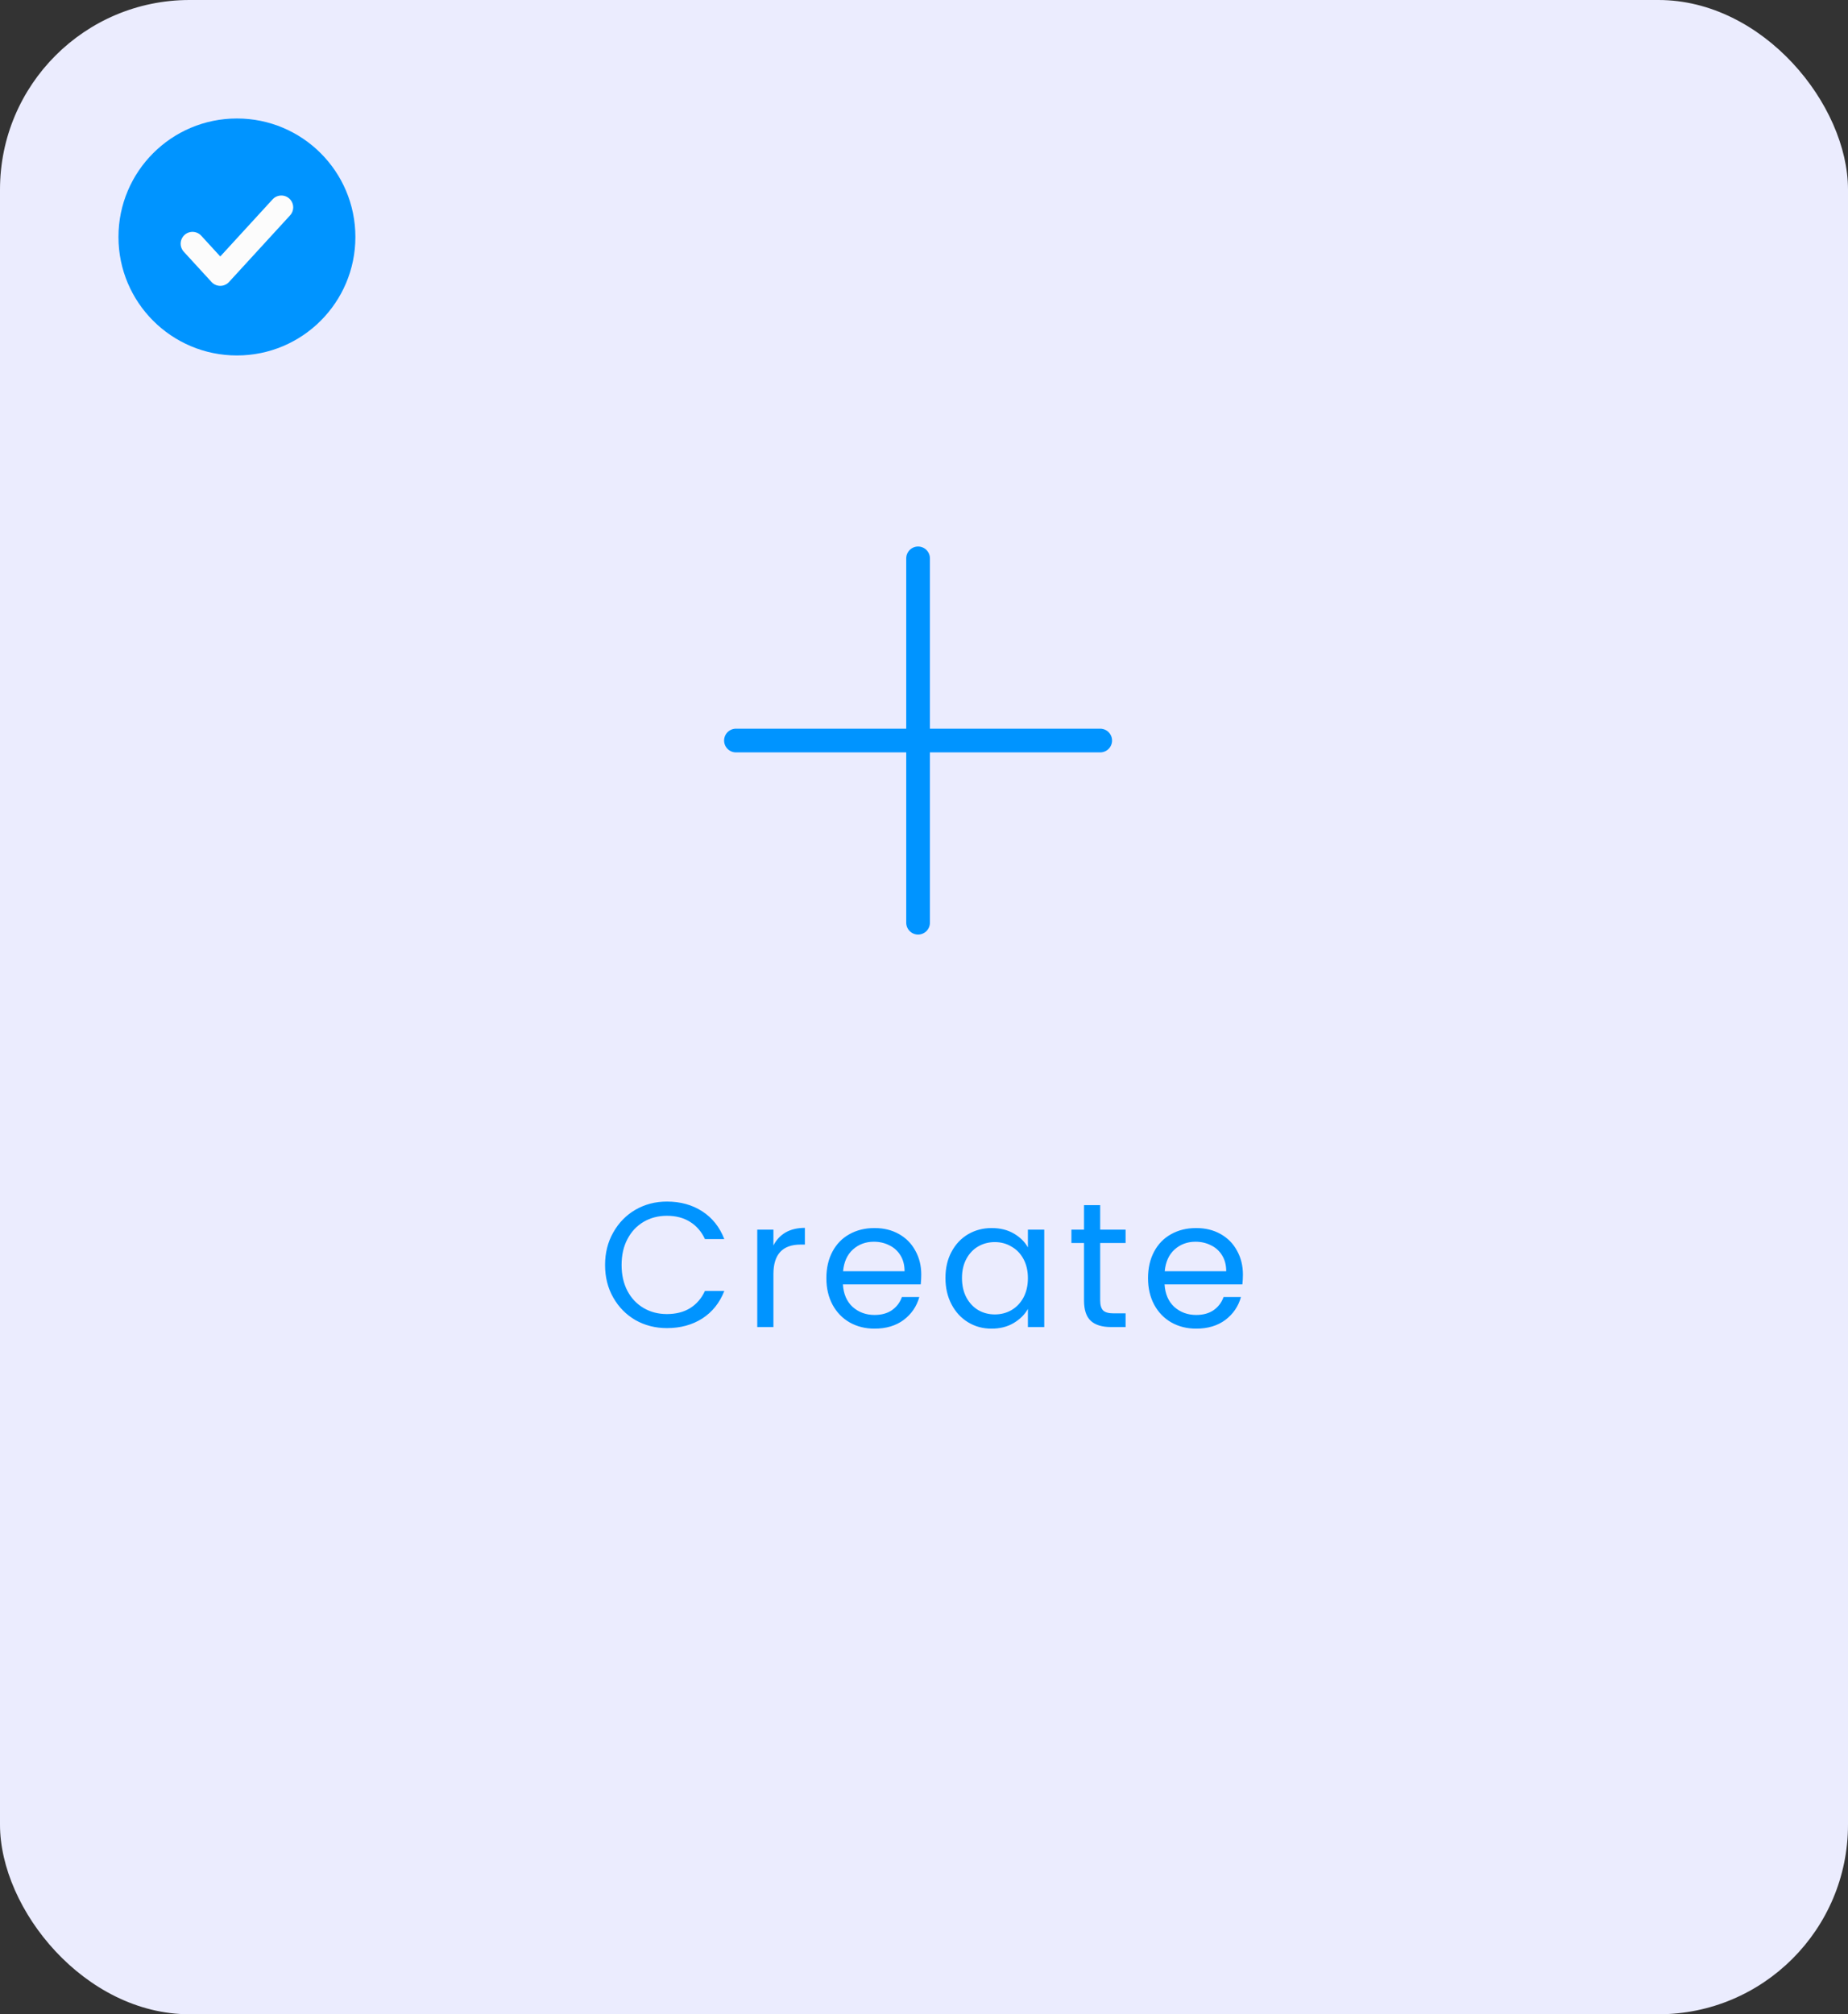 <svg width="156" height="170" viewBox="0 0 156 170" fill="none" xmlns="http://www.w3.org/2000/svg">
<rect x="0" y="0" width="156" height="170" fill="#333333" stroke="none"/>
<rect width="156" height="170" rx="16" fill="#EBECFE"/>
<path d="M51.077 106.765C51.077 105.745 51.307 104.83 51.767 104.02C52.227 103.2 52.852 102.56 53.642 102.1C54.442 101.64 55.327 101.41 56.297 101.41C57.437 101.41 58.432 101.685 59.282 102.235C60.132 102.785 60.752 103.565 61.142 104.575H59.507C59.217 103.945 58.797 103.46 58.247 103.12C57.707 102.78 57.057 102.61 56.297 102.61C55.567 102.61 54.912 102.78 54.332 103.12C53.752 103.46 53.297 103.945 52.967 104.575C52.637 105.195 52.472 105.925 52.472 106.765C52.472 107.595 52.637 108.325 52.967 108.955C53.297 109.575 53.752 110.055 54.332 110.395C54.912 110.735 55.567 110.905 56.297 110.905C57.057 110.905 57.707 110.74 58.247 110.41C58.797 110.07 59.217 109.585 59.507 108.955H61.142C60.752 109.955 60.132 110.73 59.282 111.28C58.432 111.82 57.437 112.09 56.297 112.09C55.327 112.09 54.442 111.865 53.642 111.415C52.852 110.955 52.227 110.32 51.767 109.51C51.307 108.7 51.077 107.785 51.077 106.765ZM65.289 105.115C65.529 104.645 65.869 104.28 66.309 104.02C66.759 103.76 67.304 103.63 67.944 103.63V105.04H67.584C66.054 105.04 65.289 105.87 65.289 107.53V112H63.924V103.78H65.289V105.115ZM77.769 107.575C77.769 107.835 77.754 108.11 77.724 108.4H71.154C71.204 109.21 71.479 109.845 71.979 110.305C72.489 110.755 73.104 110.98 73.824 110.98C74.414 110.98 74.904 110.845 75.294 110.575C75.694 110.295 75.974 109.925 76.134 109.465H77.604C77.384 110.255 76.944 110.9 76.284 111.4C75.624 111.89 74.804 112.135 73.824 112.135C73.044 112.135 72.344 111.96 71.724 111.61C71.114 111.26 70.634 110.765 70.284 110.125C69.934 109.475 69.759 108.725 69.759 107.875C69.759 107.025 69.929 106.28 70.269 105.64C70.609 105 71.084 104.51 71.694 104.17C72.314 103.82 73.024 103.645 73.824 103.645C74.604 103.645 75.294 103.815 75.894 104.155C76.494 104.495 76.954 104.965 77.274 105.565C77.604 106.155 77.769 106.825 77.769 107.575ZM76.359 107.29C76.359 106.77 76.244 106.325 76.014 105.955C75.784 105.575 75.469 105.29 75.069 105.1C74.679 104.9 74.244 104.8 73.764 104.8C73.074 104.8 72.484 105.02 71.994 105.46C71.514 105.9 71.239 106.51 71.169 107.29H76.359ZM79.811 107.86C79.811 107.02 79.981 106.285 80.321 105.655C80.661 105.015 81.126 104.52 81.716 104.17C82.316 103.82 82.981 103.645 83.711 103.645C84.431 103.645 85.056 103.8 85.586 104.11C86.116 104.42 86.511 104.81 86.771 105.28V103.78H88.151V112H86.771V110.47C86.501 110.95 86.096 111.35 85.556 111.67C85.026 111.98 84.406 112.135 83.696 112.135C82.966 112.135 82.306 111.955 81.716 111.595C81.126 111.235 80.661 110.73 80.321 110.08C79.981 109.43 79.811 108.69 79.811 107.86ZM86.771 107.875C86.771 107.255 86.646 106.715 86.396 106.255C86.146 105.795 85.806 105.445 85.376 105.205C84.956 104.955 84.491 104.83 83.981 104.83C83.471 104.83 83.006 104.95 82.586 105.19C82.166 105.43 81.831 105.78 81.581 106.24C81.331 106.7 81.206 107.24 81.206 107.86C81.206 108.49 81.331 109.04 81.581 109.51C81.831 109.97 82.166 110.325 82.586 110.575C83.006 110.815 83.471 110.935 83.981 110.935C84.491 110.935 84.956 110.815 85.376 110.575C85.806 110.325 86.146 109.97 86.396 109.51C86.646 109.04 86.771 108.495 86.771 107.875ZM92.873 104.905V109.75C92.873 110.15 92.958 110.435 93.128 110.605C93.298 110.765 93.593 110.845 94.013 110.845H95.018V112H93.788C93.028 112 92.458 111.825 92.078 111.475C91.698 111.125 91.508 110.55 91.508 109.75V104.905H90.443V103.78H91.508V101.71H92.873V103.78H95.018V104.905H92.873ZM104.922 107.575C104.922 107.835 104.907 108.11 104.877 108.4H98.307C98.357 109.21 98.632 109.845 99.132 110.305C99.642 110.755 100.257 110.98 100.977 110.98C101.567 110.98 102.057 110.845 102.447 110.575C102.847 110.295 103.127 109.925 103.287 109.465H104.757C104.537 110.255 104.097 110.9 103.437 111.4C102.777 111.89 101.957 112.135 100.977 112.135C100.197 112.135 99.497 111.96 98.877 111.61C98.267 111.26 97.787 110.765 97.437 110.125C97.087 109.475 96.912 108.725 96.912 107.875C96.912 107.025 97.082 106.28 97.422 105.64C97.762 105 98.237 104.51 98.847 104.17C99.467 103.82 100.177 103.645 100.977 103.645C101.757 103.645 102.447 103.815 103.047 104.155C103.647 104.495 104.107 104.965 104.427 105.565C104.757 106.155 104.922 106.825 104.922 107.575ZM103.512 107.29C103.512 106.77 103.397 106.325 103.167 105.955C102.937 105.575 102.622 105.29 102.222 105.1C101.832 104.9 101.397 104.8 100.917 104.8C100.227 104.8 99.637 105.02 99.147 105.46C98.667 105.9 98.392 106.51 98.322 107.29H103.512Z" fill="#0094FF"/>
<path d="M77.5 47.125V77.875" stroke="#0094FF" stroke-width="2" stroke-linecap="round" stroke-linejoin="round"/>
<path d="M62.125 62.5H92.875" stroke="#0094FF" stroke-width="2" stroke-linecap="round" stroke-linejoin="round"/>
<circle cx="20" cy="20" r="10" fill="#0094FF"/>
<path d="M23.75 17.5L18.594 23.125L16.25 20.568" stroke="#FCFCFC" stroke-width="2" stroke-linecap="round" stroke-linejoin="round"/>
</svg>
